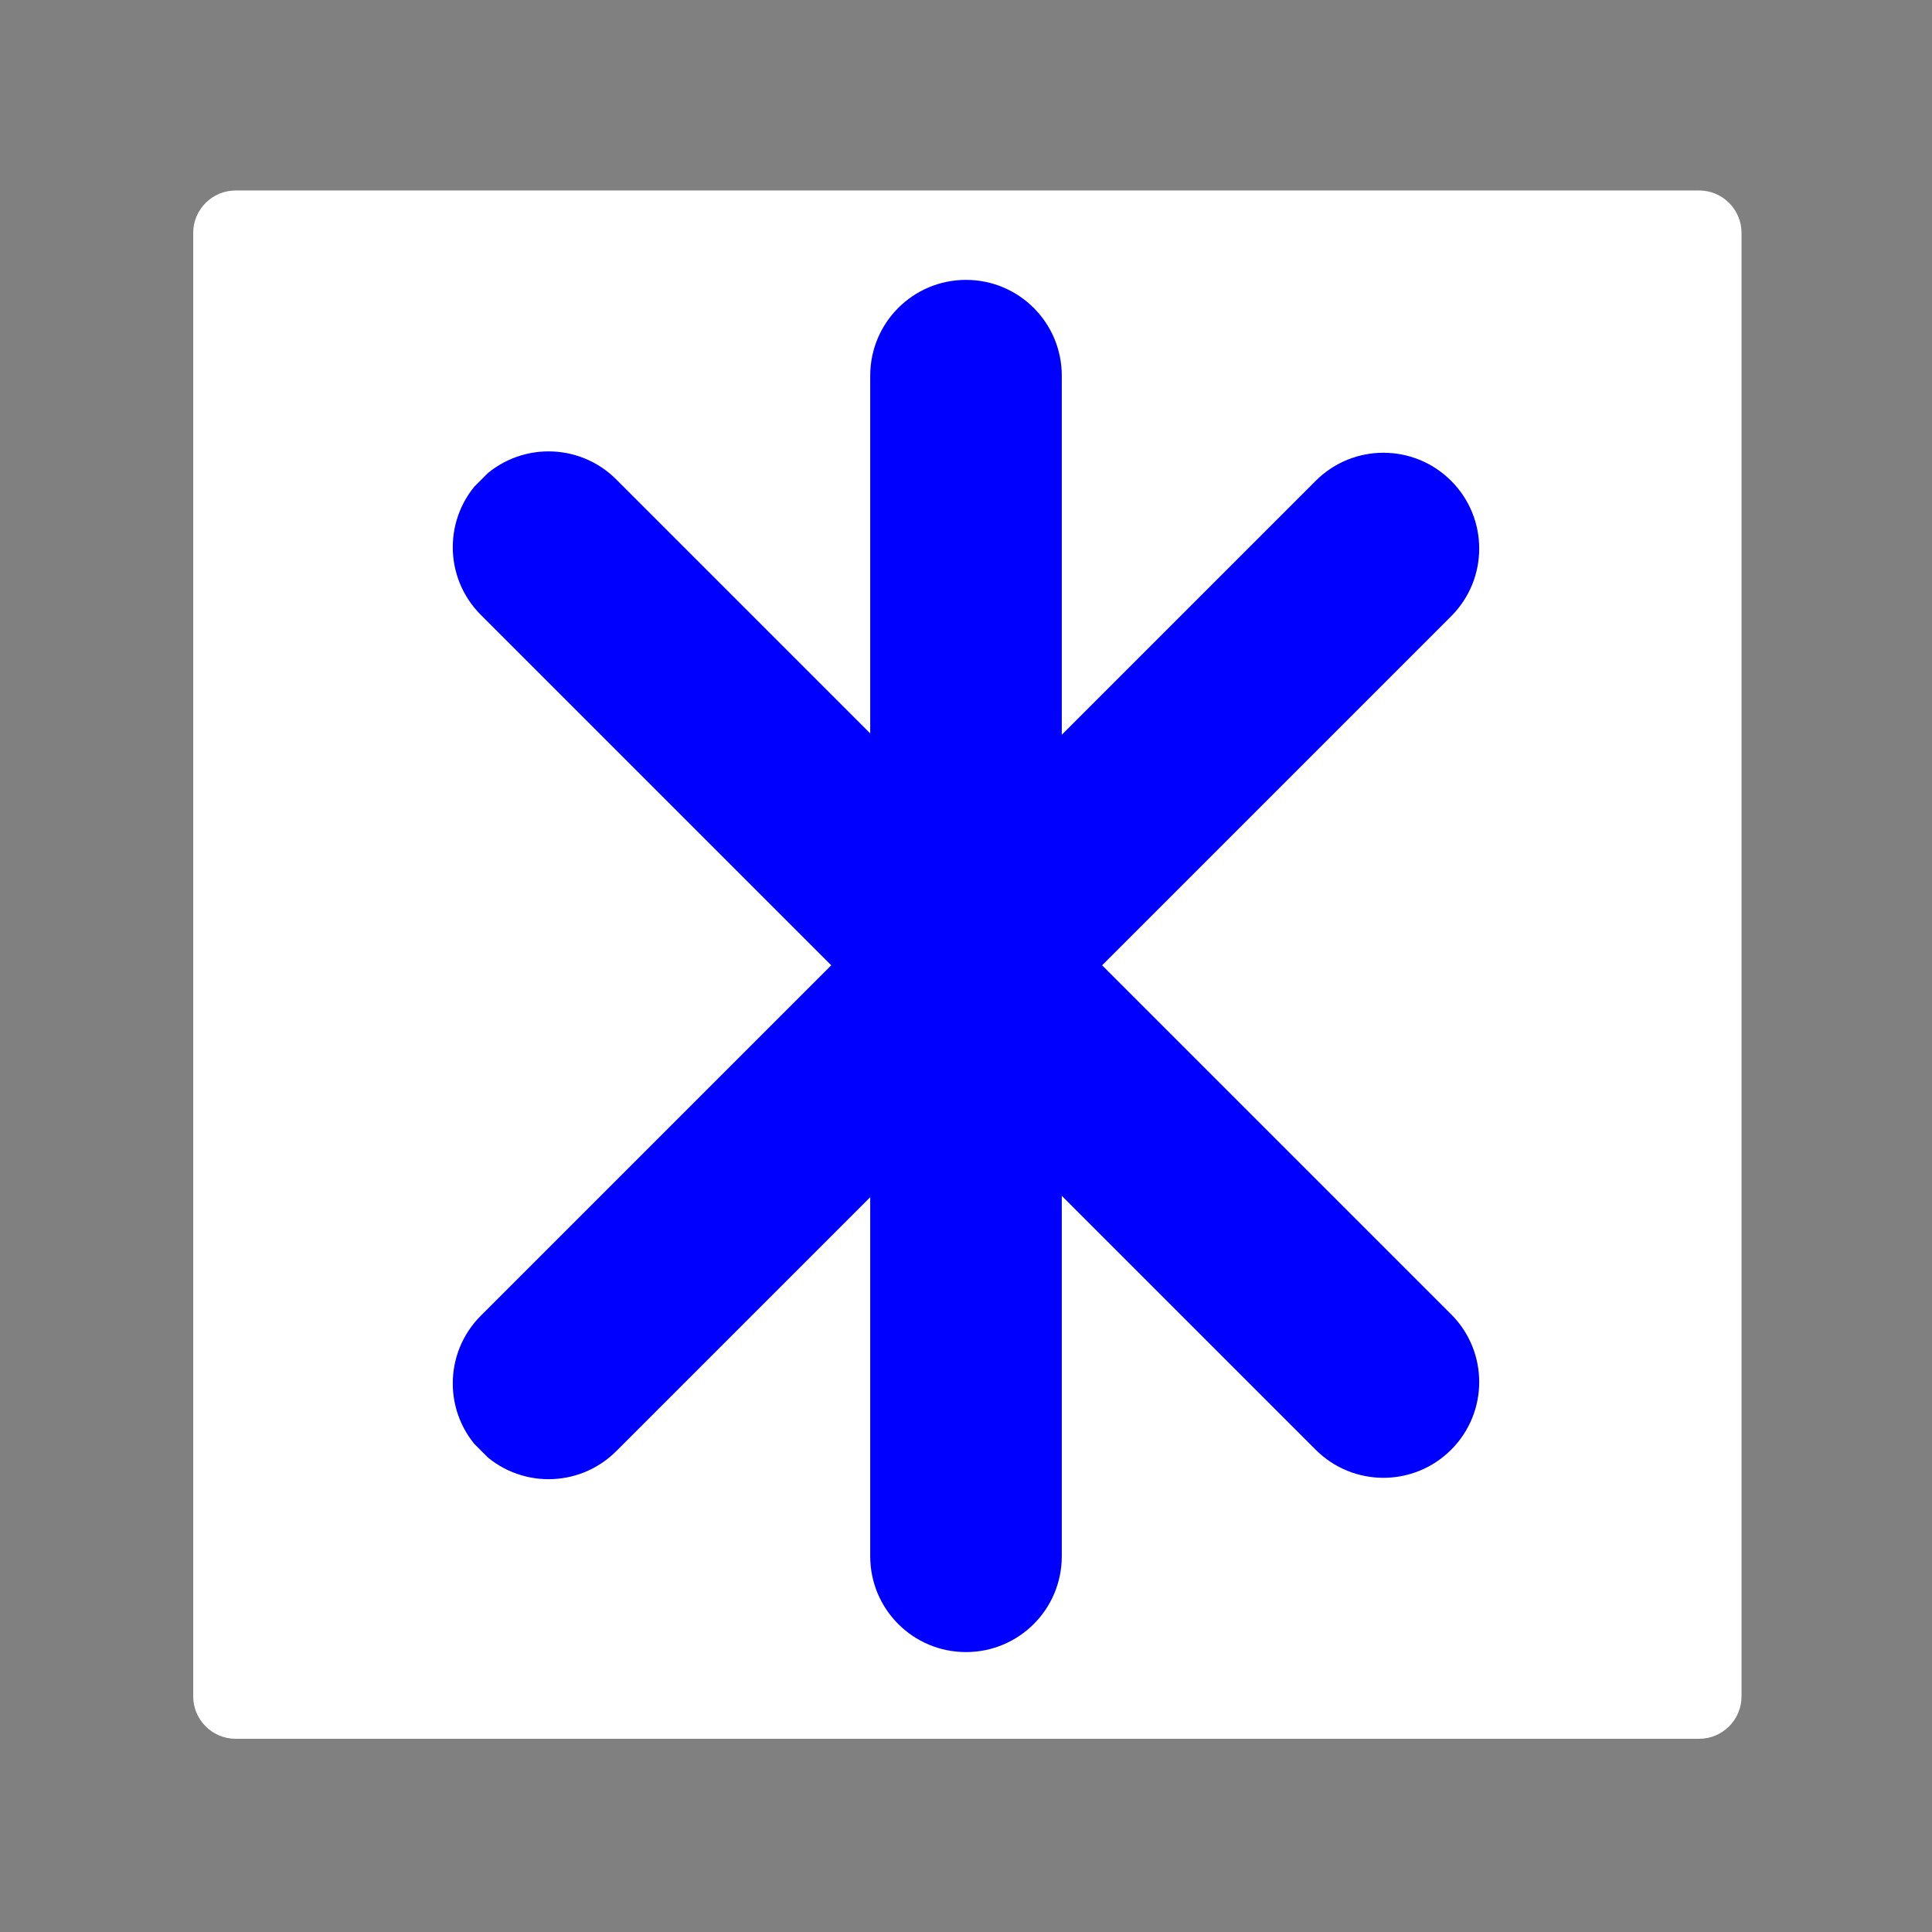 <svg xmlns="http://www.w3.org/2000/svg" xmlns:xlink="http://www.w3.org/1999/xlink" width="500" zoomAndPan="magnify" viewBox="0 0 375 375" height="500" preserveAspectRatio="xMidYMid meet" version="1.0"><rect x="0" y="0" width="375" height="375" fill="#808080" stroke="none"/><defs><clipPath id="56878aee61"><path d="M 37.5 36.969 L 338.031 36.969 L 338.031 337.5 L 37.5 337.5 Z M 37.5 36.969 " clip-rule="nonzero"/></clipPath><clipPath id="eac5cf0ebf"><path d="M 45.75 36.969 L 329.781 36.969 C 334.34 36.969 338.031 40.66 338.031 45.219 L 338.031 329.25 C 338.031 333.805 334.34 337.5 329.781 337.5 L 45.75 337.5 C 41.195 337.5 37.5 333.805 37.5 329.25 L 37.5 45.219 C 37.5 40.66 41.195 36.969 45.75 36.969 Z M 45.75 36.969 " clip-rule="nonzero"/></clipPath><clipPath id="57e0c1198c"><path d="M 0.5 0.969 L 301.031 0.969 L 301.031 301.5 L 0.5 301.5 Z M 0.5 0.969 " clip-rule="nonzero"/></clipPath><clipPath id="b76fcc263b"><path d="M 8.75 0.969 L 292.781 0.969 C 297.34 0.969 301.031 4.66 301.031 9.219 L 301.031 293.25 C 301.031 297.805 297.34 301.5 292.781 301.5 L 8.75 301.5 C 4.195 301.5 0.5 297.805 0.5 293.25 L 0.5 9.219 C 0.5 4.66 4.195 0.969 8.75 0.969 Z M 8.75 0.969 " clip-rule="nonzero"/></clipPath><clipPath id="6a691bbe11"><rect x="0" width="302" y="0" height="302"/></clipPath><clipPath id="3d74fc778c"><path d="M 168.637 54.324 L 206.137 54.324 L 206.137 320.574 L 168.637 320.574 Z M 168.637 54.324 " clip-rule="nonzero"/></clipPath><clipPath id="1e8588fc23"><path d="M 87 87 L 288 87 L 288 288 L 87 288 Z M 87 87 " clip-rule="nonzero"/></clipPath><clipPath id="e1bd320071"><path d="M 294.844 106.508 L 106.578 294.773 L 80.062 268.258 L 268.328 79.992 Z M 294.844 106.508 " clip-rule="nonzero"/></clipPath><clipPath id="745bb80d24"><path d="M 294.844 106.508 L 106.578 294.773 L 80.062 268.258 L 268.328 79.992 Z M 294.844 106.508 " clip-rule="nonzero"/></clipPath><clipPath id="98eafb6997"><path d="M 87 87 L 288 87 L 288 287 L 87 287 Z M 87 87 " clip-rule="nonzero"/></clipPath><clipPath id="ce93e4e173"><path d="M 268.484 294.574 L 80.219 106.309 L 106.734 79.789 L 295.004 268.059 Z M 268.484 294.574 " clip-rule="nonzero"/></clipPath><clipPath id="bbd5dd36ef"><path d="M 268.484 294.574 L 80.219 106.309 L 106.734 79.789 L 295.004 268.059 Z M 268.484 294.574 " clip-rule="nonzero"/></clipPath></defs><g clip-path="url(#56878aee61)"><g clip-path="url(#eac5cf0ebf)"><g transform="matrix(1, 0, 0, 1, 37, 36)"><g clip-path="url(#6a691bbe11)"><g clip-path="url(#57e0c1198c)"><g clip-path="url(#b76fcc263b)"><path fill="#ffffff" d="M 0.5 0.969 L 301.031 0.969 L 301.031 301.5 L 0.5 301.5 Z M 0.5 0.969 " fill-opacity="1" fill-rule="nonzero"/></g></g></g></g></g></g><g clip-path="url(#3d74fc778c)"><path fill="#0000ff" d="M 168.91 302.078 L 168.91 72.914 C 168.91 62.637 177.223 54.324 187.5 54.324 C 197.773 54.324 206.09 62.637 206.09 72.914 L 206.09 302.078 C 206.09 312.352 197.773 320.668 187.5 320.668 C 177.223 320.668 168.91 312.352 168.91 302.078 Z M 168.91 302.078 " fill-opacity="1" fill-rule="nonzero"/></g><g clip-path="url(#1e8588fc23)"><g clip-path="url(#e1bd320071)"><g clip-path="url(#745bb80d24)"><path fill="#0000ff" d="M 93.332 255.371 L 255.375 93.328 C 262.641 86.062 274.398 86.062 281.664 93.328 C 288.93 100.594 288.93 112.352 281.664 119.617 L 119.621 281.66 C 112.355 288.926 100.598 288.926 93.332 281.66 C 86.066 274.395 86.066 262.637 93.332 255.371 Z M 93.332 255.371 " fill-opacity="1" fill-rule="nonzero"/></g></g></g><g clip-path="url(#98eafb6997)"><g clip-path="url(#ce93e4e173)"><g clip-path="url(#bbd5dd36ef)"><path fill="#0000ff" d="M 119.621 93.062 L 281.664 255.105 C 288.93 262.371 288.93 274.129 281.664 281.395 C 274.398 288.66 262.641 288.66 255.375 281.395 L 93.332 119.352 C 86.066 112.086 86.066 100.328 93.332 93.062 C 100.598 85.797 112.355 85.797 119.621 93.062 Z M 119.621 93.062 " fill-opacity="1" fill-rule="nonzero"/></g></g></g></svg>